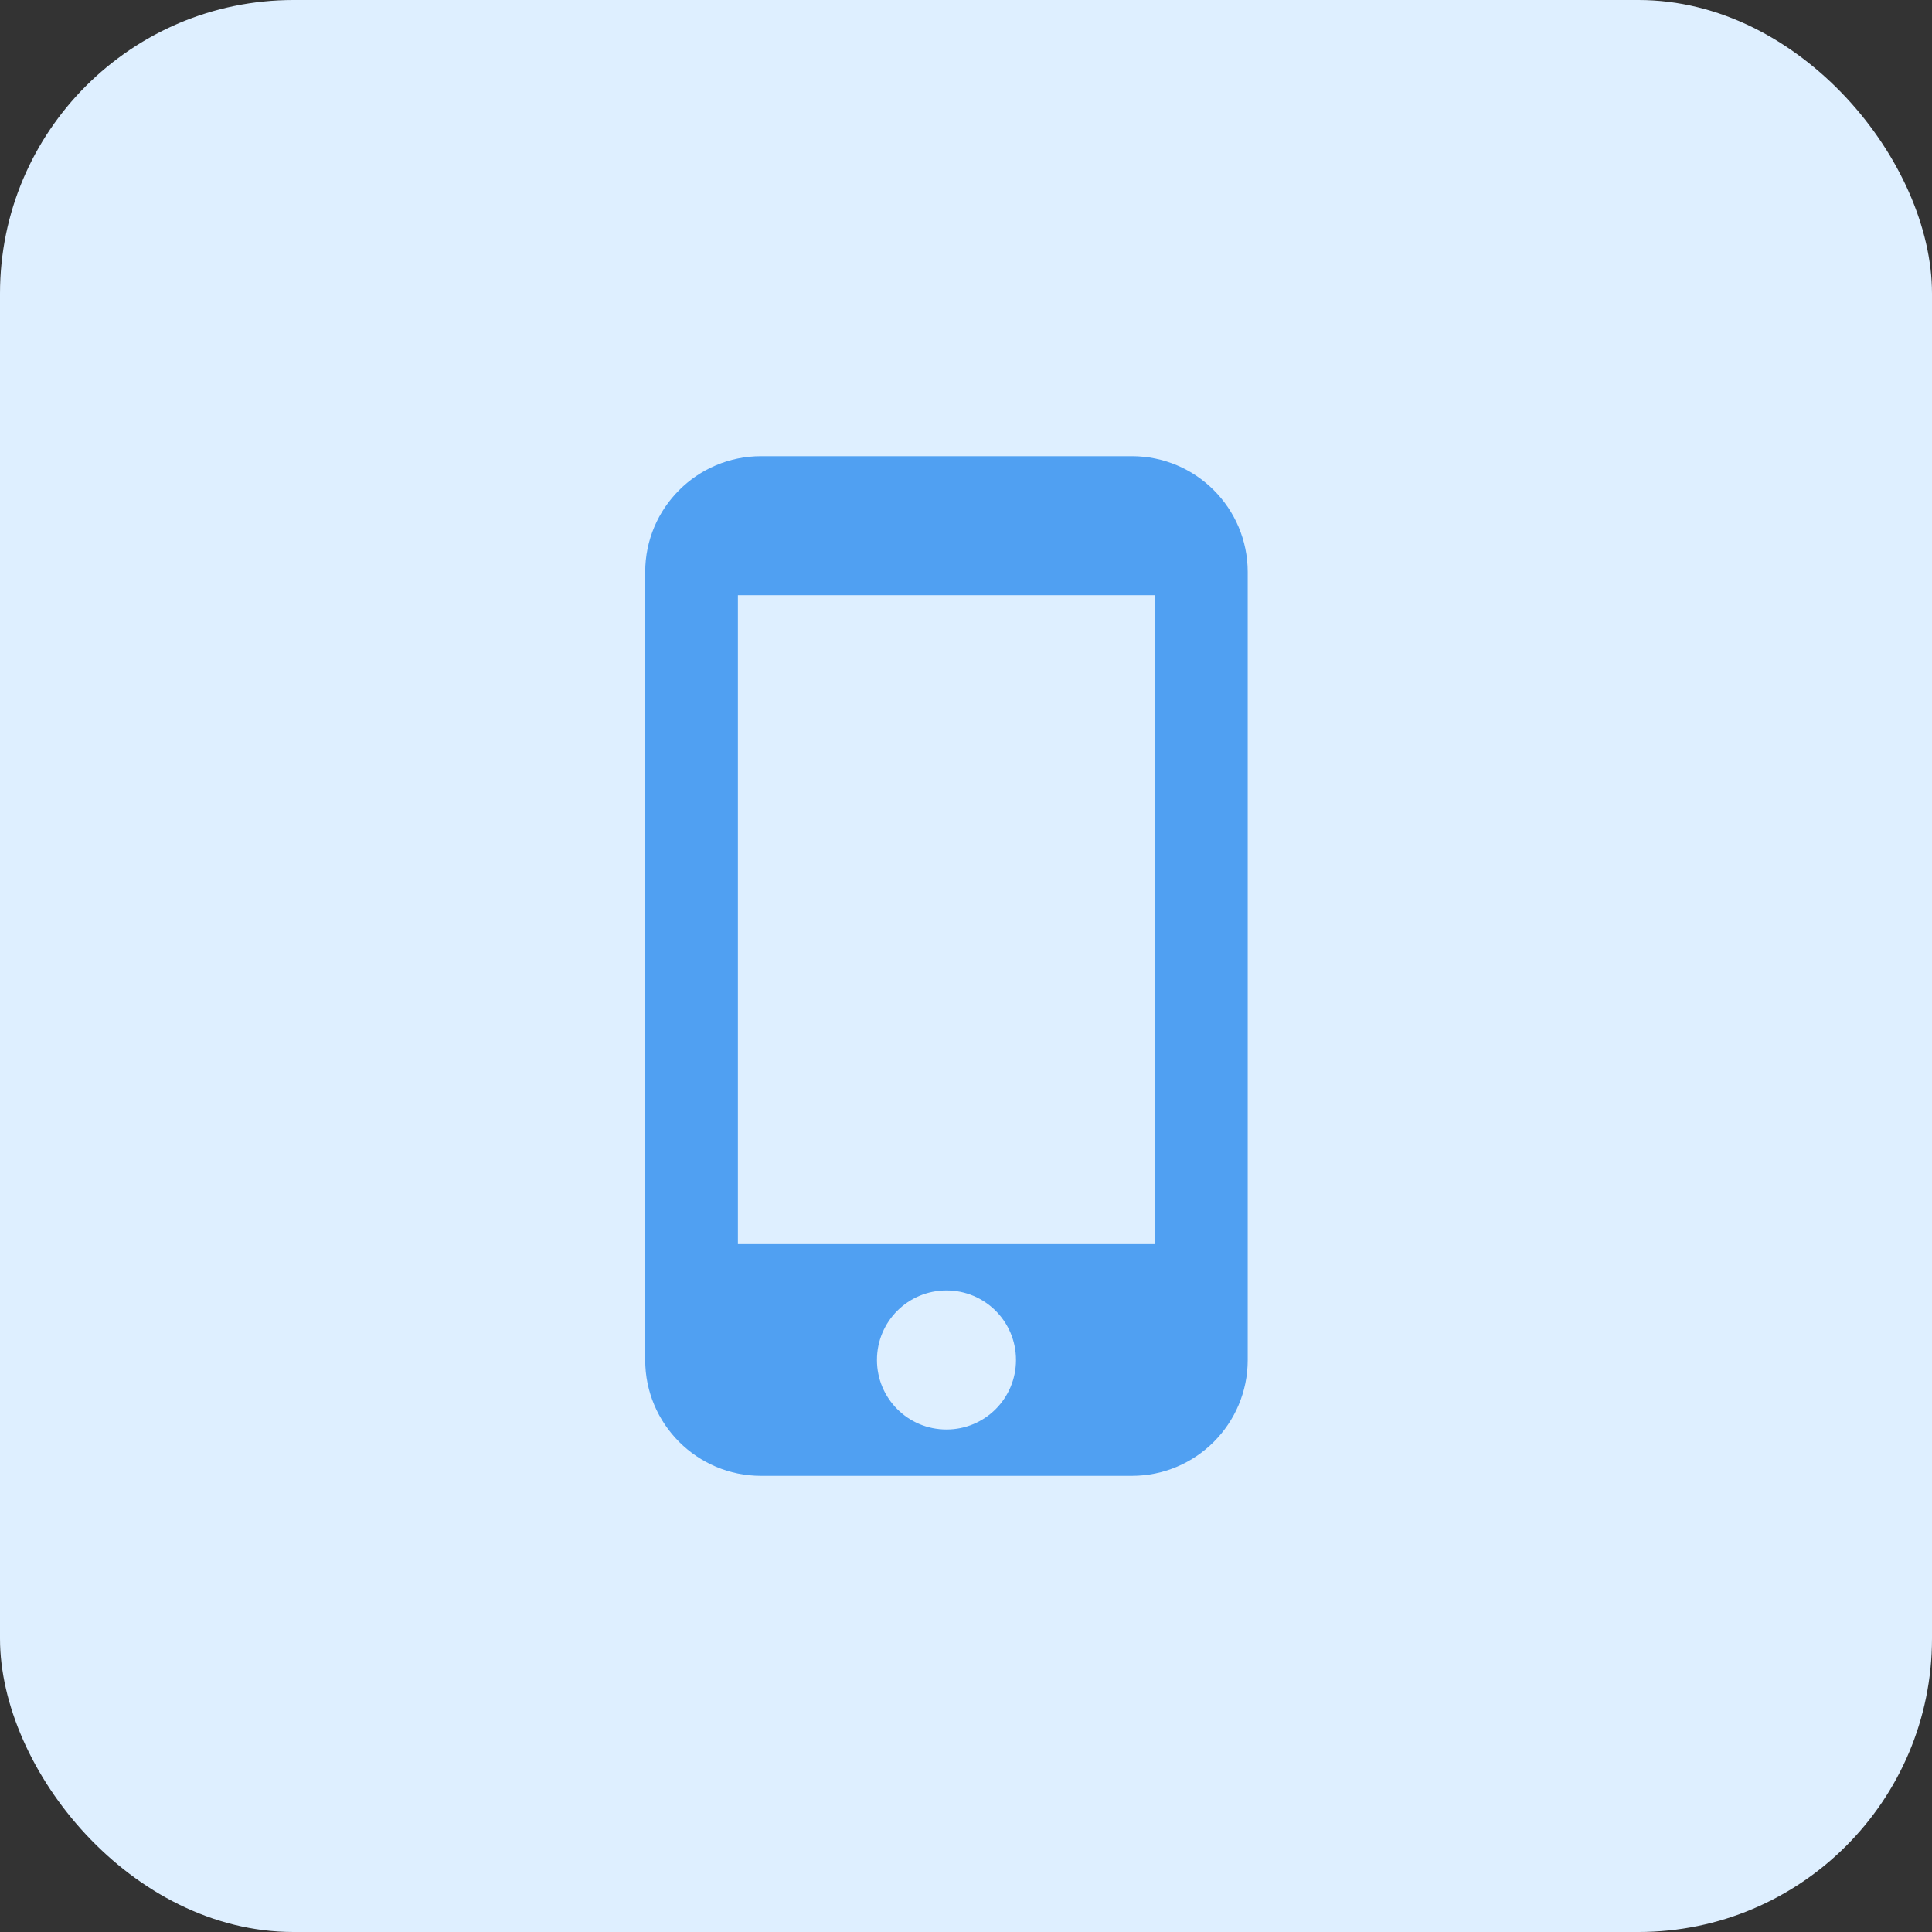 <svg width="66" height="66" viewBox="0 0 66 66" fill="none" xmlns="http://www.w3.org/2000/svg">
<rect x="0" y="0" width="66" height="66" fill="#333333" stroke="none"/>
<rect width="66" height="66" rx="10.025" fill="#DEEFFF"/>
<g clip-path="url(#clip0_14387_105582)">
<path d="M38.666 15.584H25.999C23.814 15.584 22.041 17.357 22.041 19.542V46.459C22.041 48.644 23.814 50.417 25.999 50.417H38.666C40.851 50.417 42.624 48.644 42.624 46.459V19.542C42.624 17.357 40.851 15.584 38.666 15.584ZM32.333 48.834C31.018 48.834 29.958 47.773 29.958 46.459C29.958 45.145 31.018 44.084 32.333 44.084C33.647 44.084 34.708 45.145 34.708 46.459C34.708 47.773 33.647 48.834 32.333 48.834ZM39.458 42.501H25.208V20.334H39.458V42.501Z" fill="#50A0F2"/>
</g>
<defs>
<clipPath id="clip0_14387_105582">
<rect width="38" height="38" fill="white" transform="translate(14.125 14)"/>
</clipPath>
</defs>
</svg>
